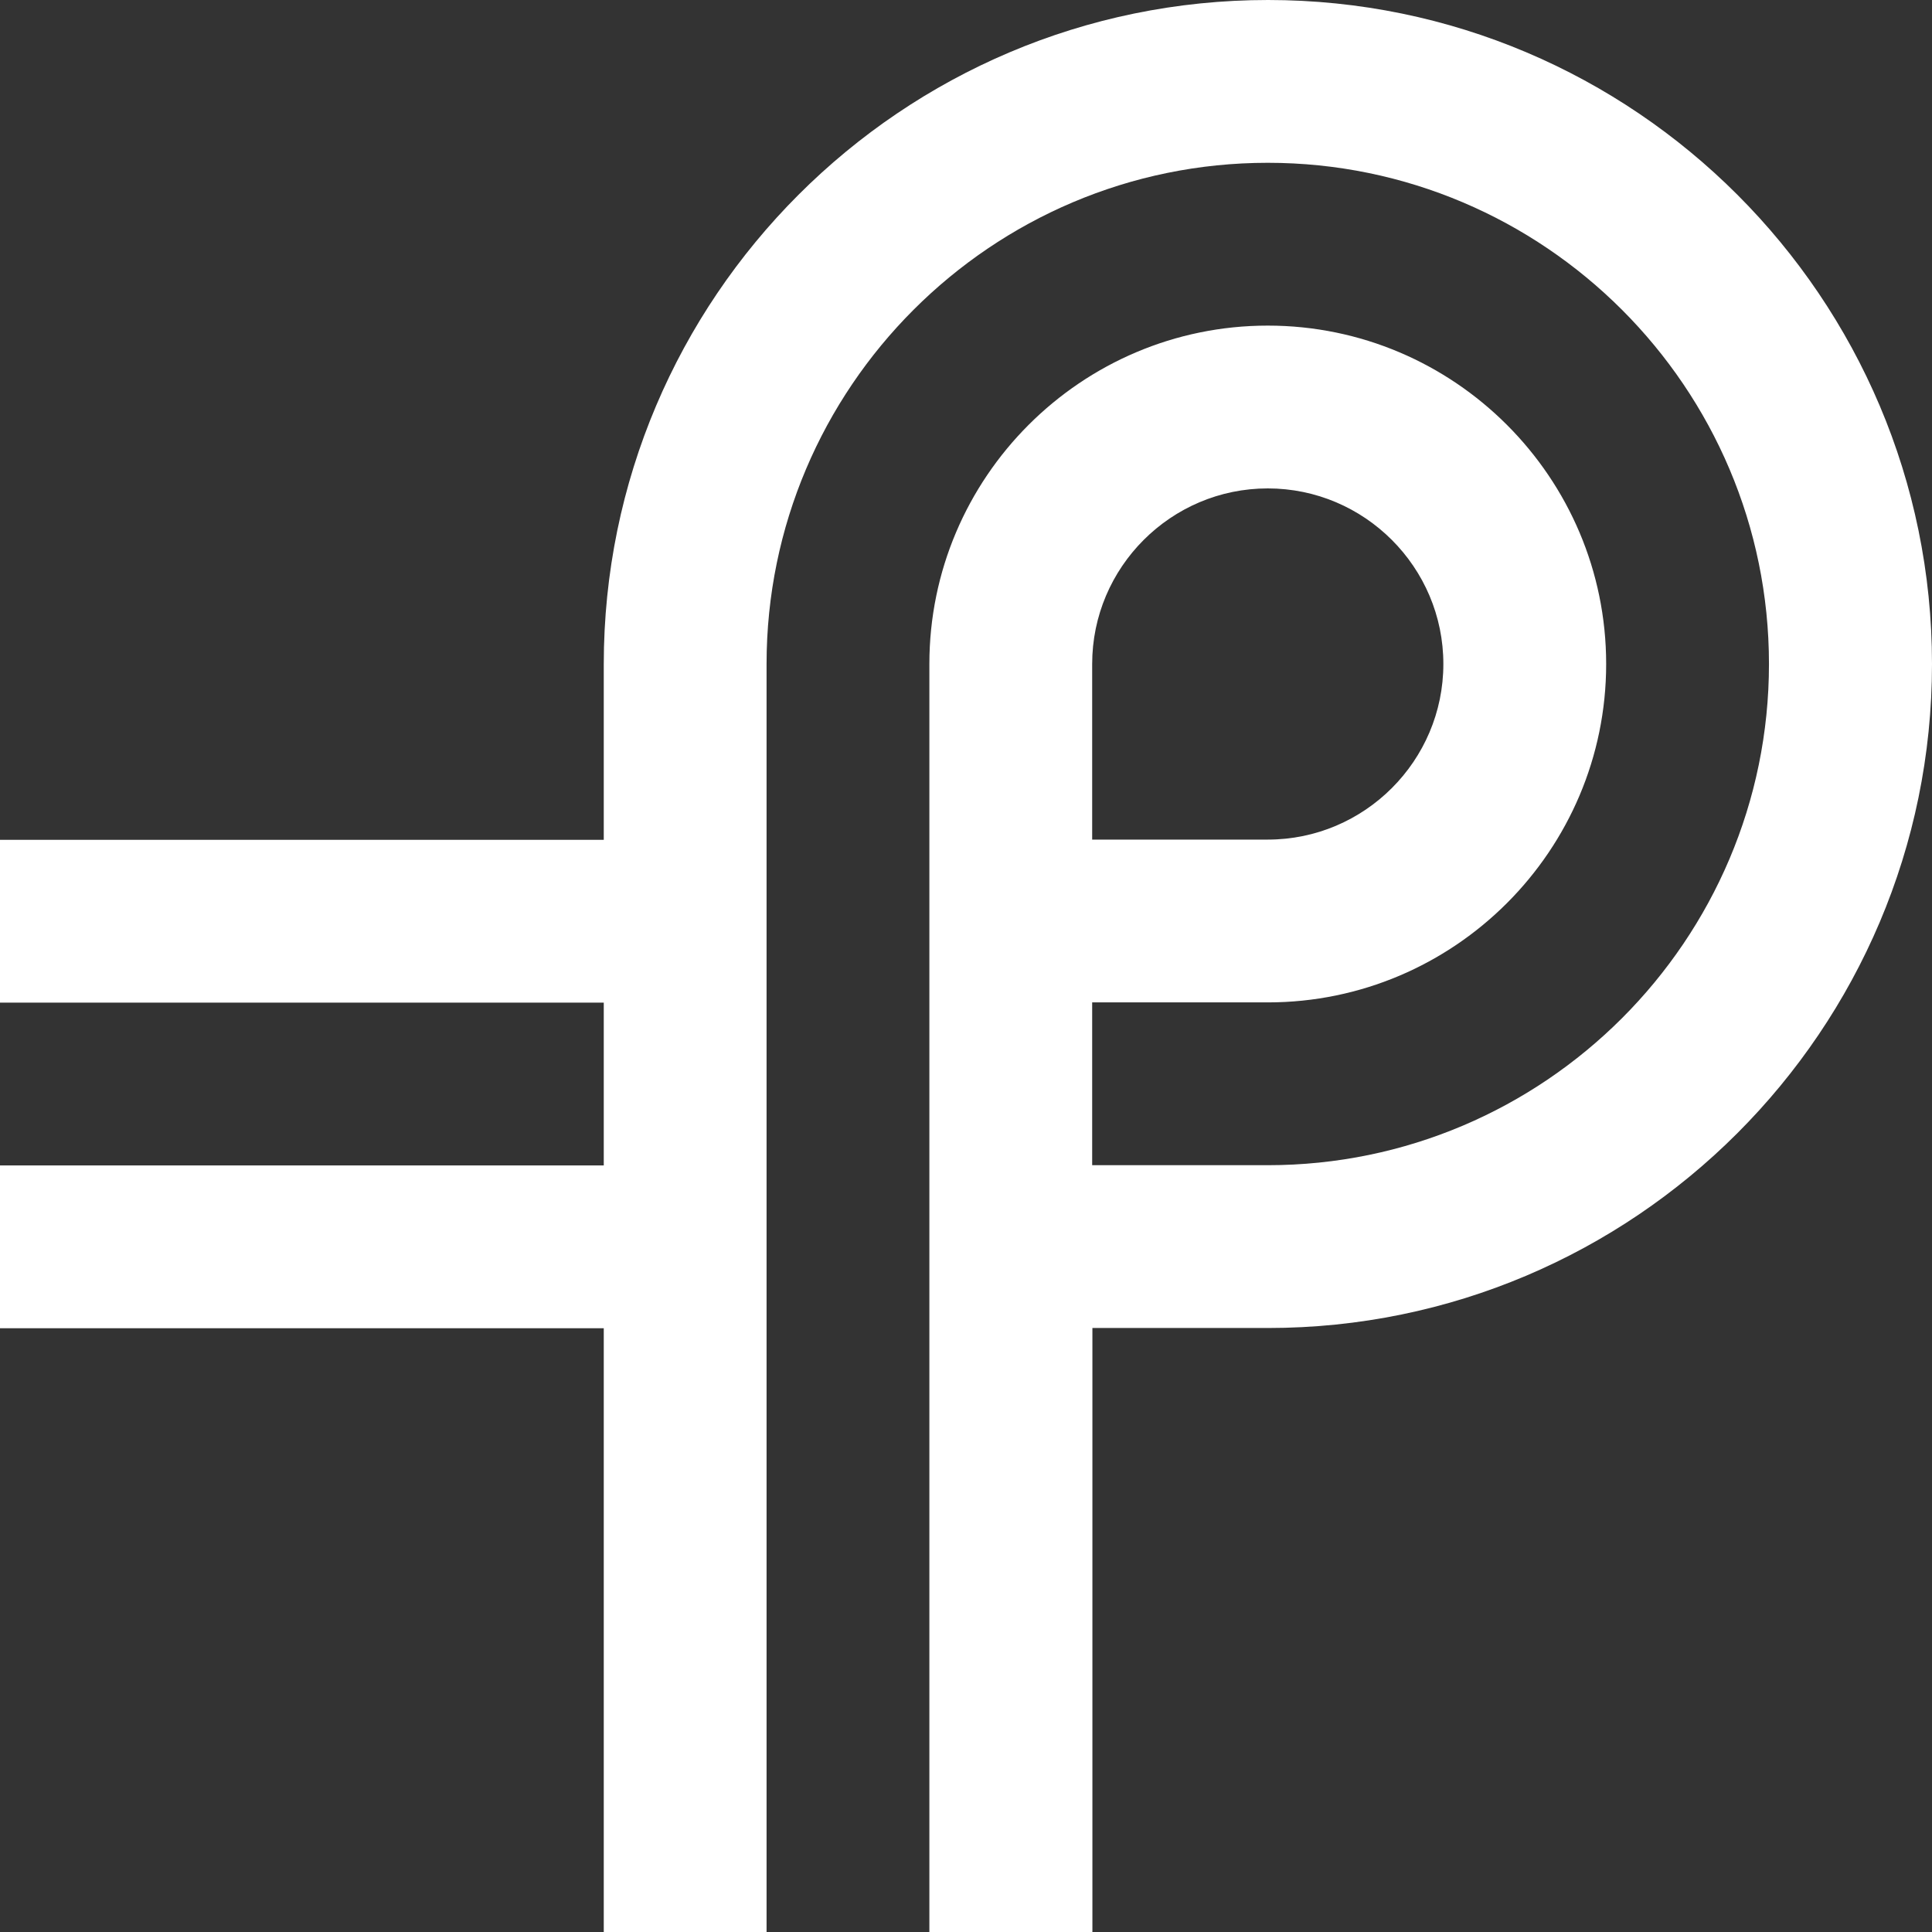 <?xml version="1.0" encoding="UTF-8"?>
<svg id="Layer_1" xmlns="http://www.w3.org/2000/svg" version="1.1" viewBox="0 0 83.07 83.07">
  <rect x="0" y="0" width="83.07" height="83.07" fill="#333333" stroke="none"/>
  <!-- Generator: Adobe Illustrator 29.7.1, SVG Export Plug-In . SVG Version: 2.1.1 Build 8)  -->
  <defs>
    <style>
      .st0 {
        fill: #ffffff;
      }
    </style>
  </defs>
  <path class="st0" d="M46.96,83.07h-7V28.55c0-8.02,6.53-14.55,14.55-14.55s14.55,6.53,14.55,14.55-6.53,14.55-14.55,14.55h-7.55v7h7.55c11.88,0,21.55-9.67,21.55-21.55s-9.67-21.55-21.55-21.55-21.55,9.67-21.55,21.55v54.52h-7v-25.96H0v-7h25.96v-7H0v-7h25.96v-7.55C25.96,12.81,38.77,0,54.52,0s28.55,12.81,28.55,28.55-12.81,28.55-28.55,28.55h-7.55v25.96ZM46.96,36.1h7.55c4.16,0,7.55-3.39,7.55-7.55s-3.39-7.55-7.55-7.55-7.55,3.39-7.55,7.55v7.55Z"/>
</svg>
